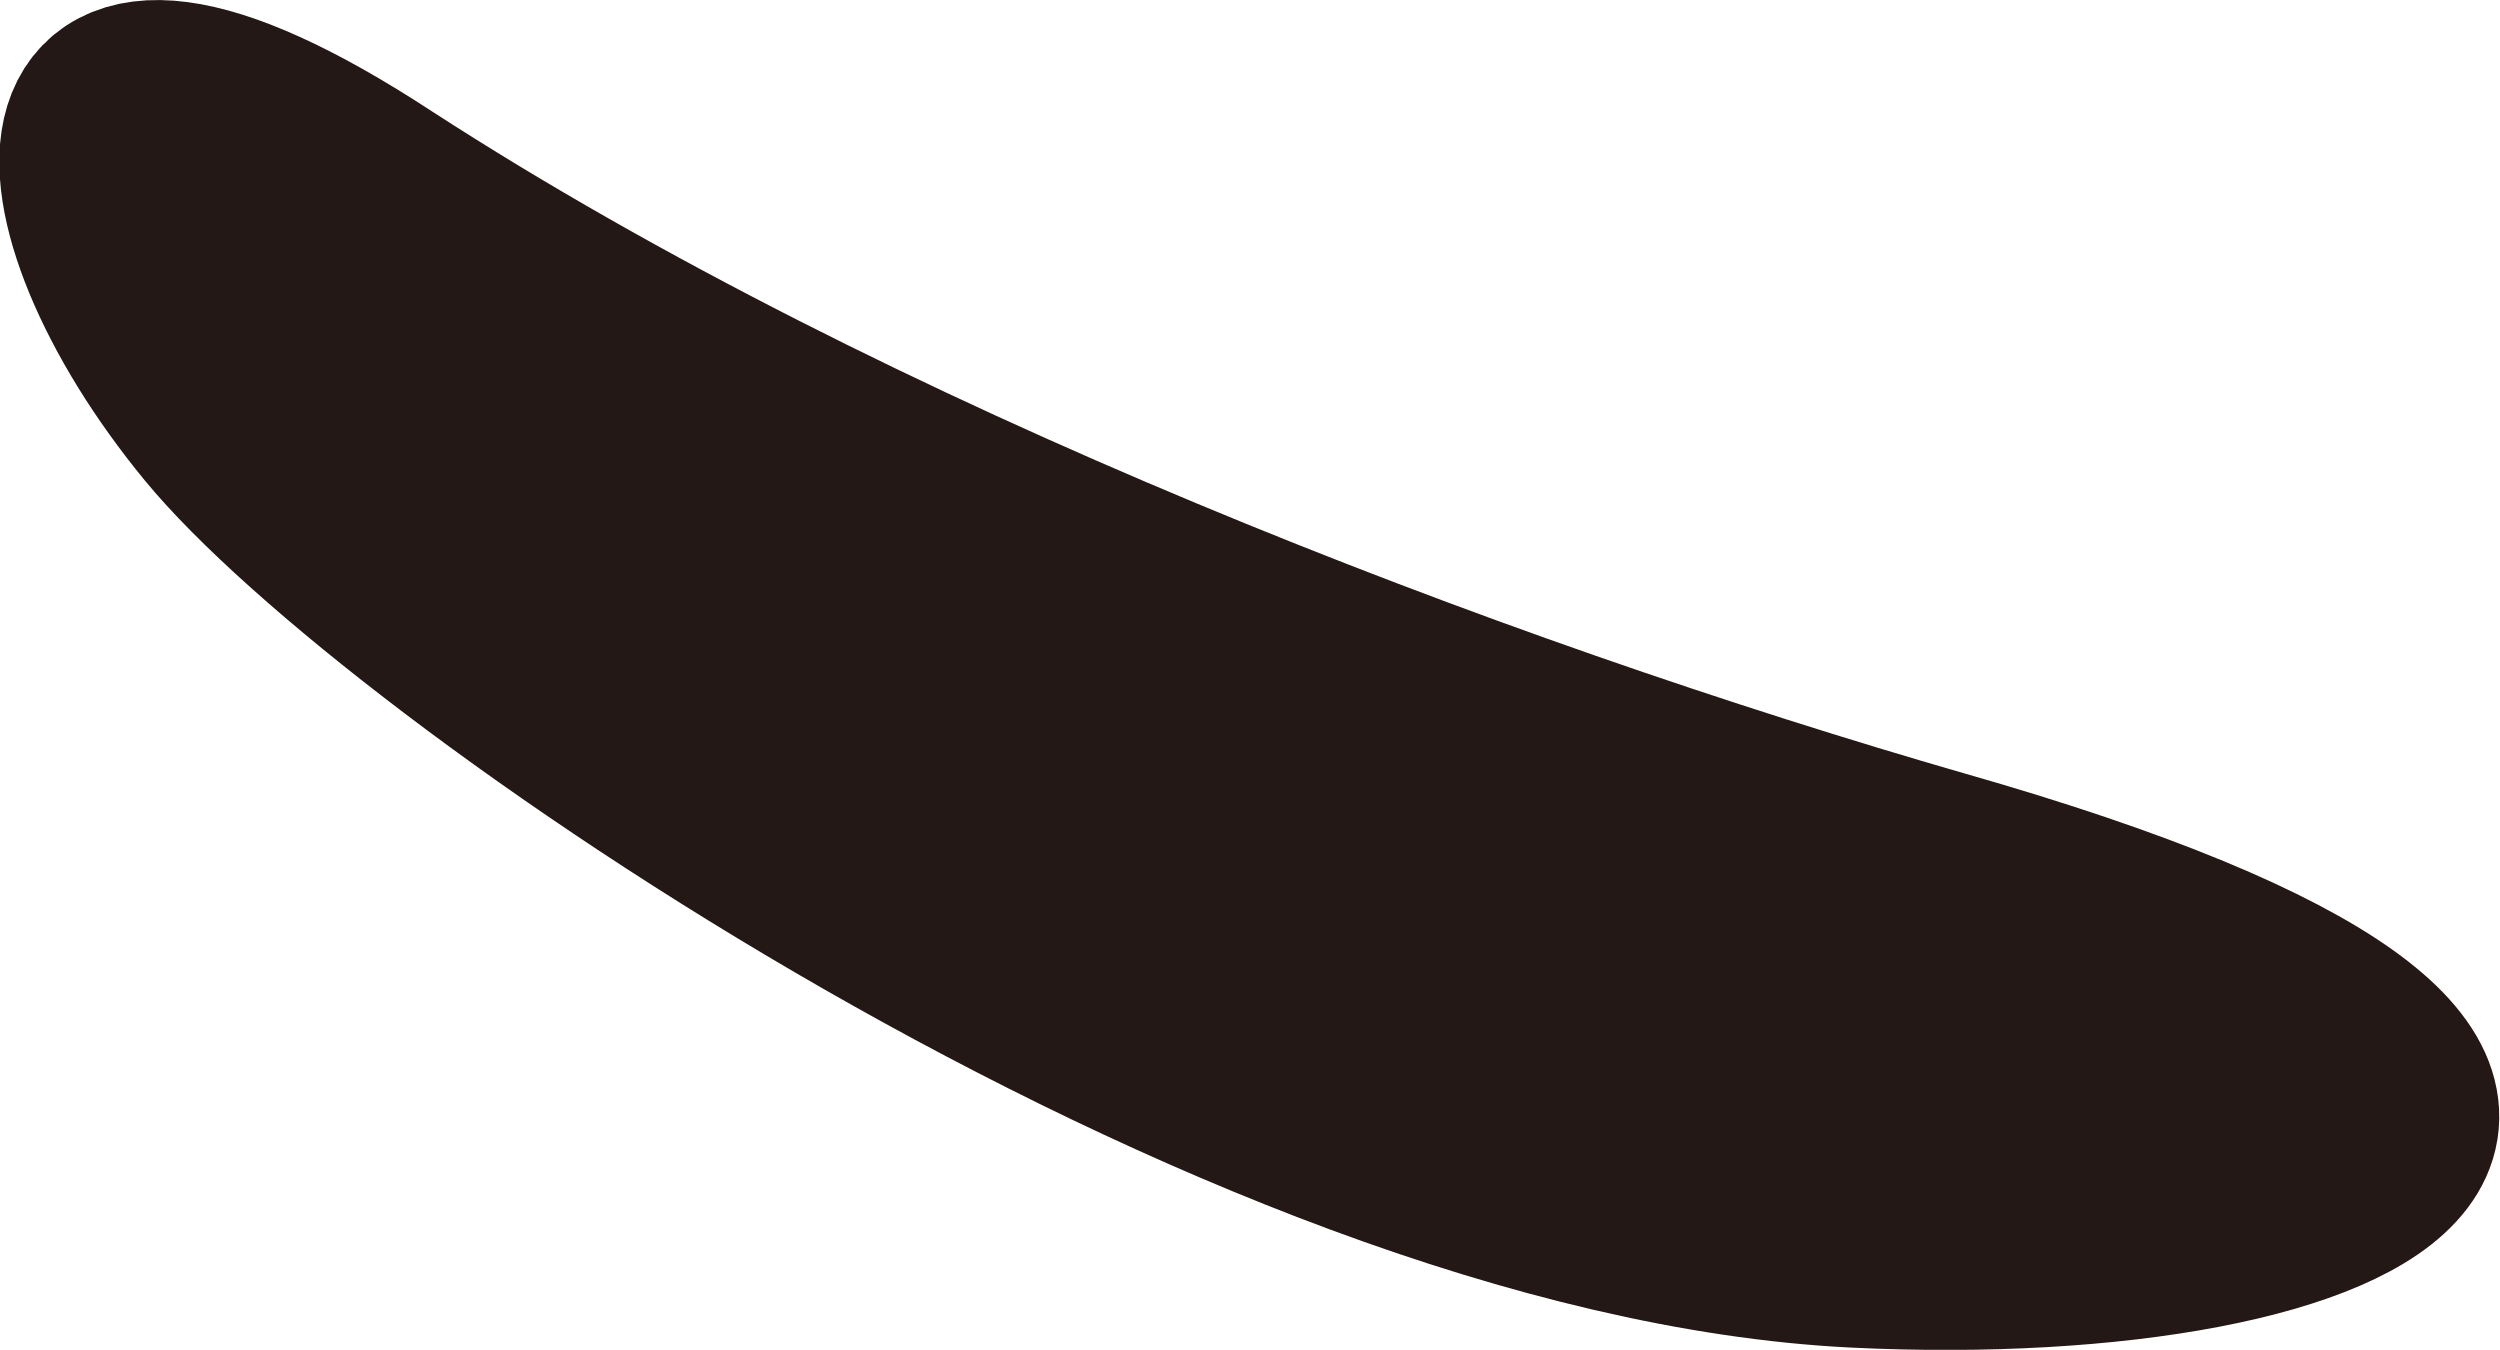<svg id="eyebrow_0010" xmlns="http://www.w3.org/2000/svg" viewBox="0 0 29.43 15.89"><defs><style>.cls-1{fill:#231815;stroke:#231815;stroke-miterlimit:10;stroke-width:2.09px;}</style></defs><title>eyebrow_0010_right</title><path id="eyebrow_0010_right" class="cls-1" d="M261.41,208.86c2.13,2.59,12,9.47,19.33,9.83,6.16.3,10.5-2,1-4.71-5.48-1.58-12.84-4.37-18.32-7.92C259.07,203.21,259.28,206.27,261.41,208.86Z" transform="translate(-258.9 -203.87)"/></svg>